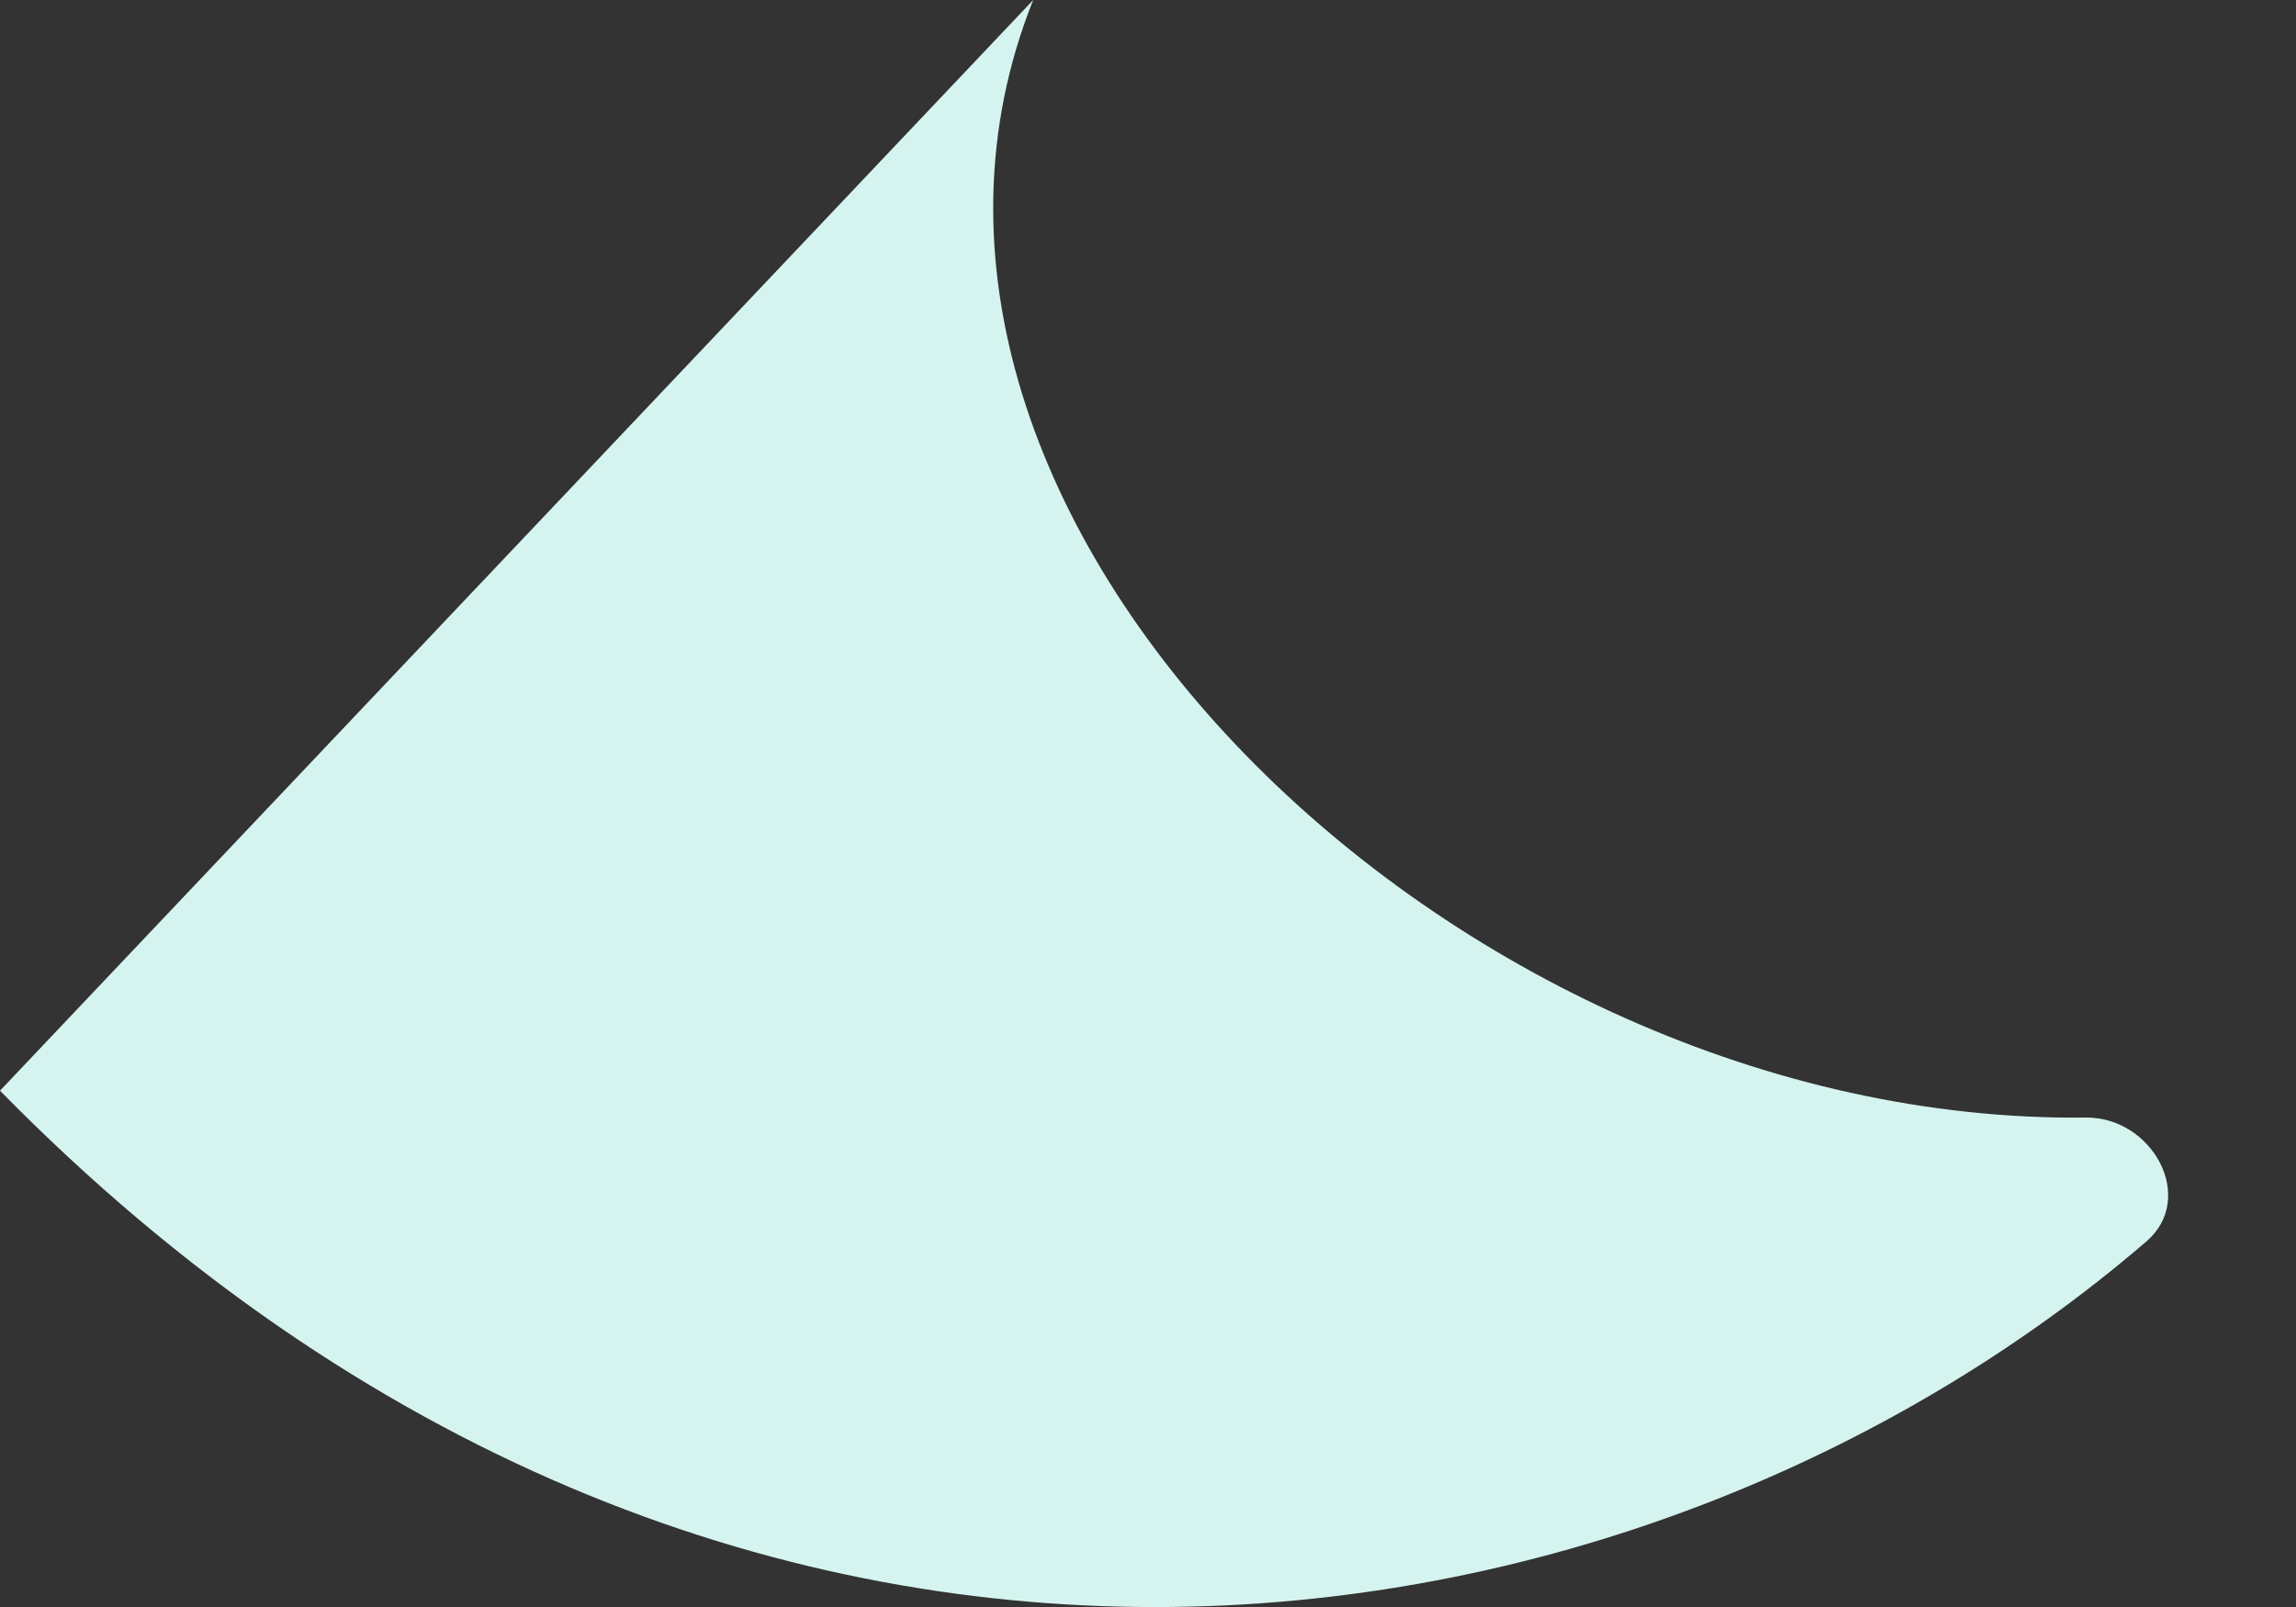 <svg width="10" height="7" viewBox="0 0 10 7" fill="none" xmlns="http://www.w3.org/2000/svg">
<rect x="0" y="0" width="10" height="7" fill="#333333" stroke="none"/>
<path d="M9.083 4.868C6.34 4.9 3.601 2.248 4.5 0L0 4.751C3.159 7.968 7.133 7.313 9.348 5.408C9.569 5.218 9.374 4.864 9.083 4.868Z" fill="#D5F4EF"/>
</svg>
